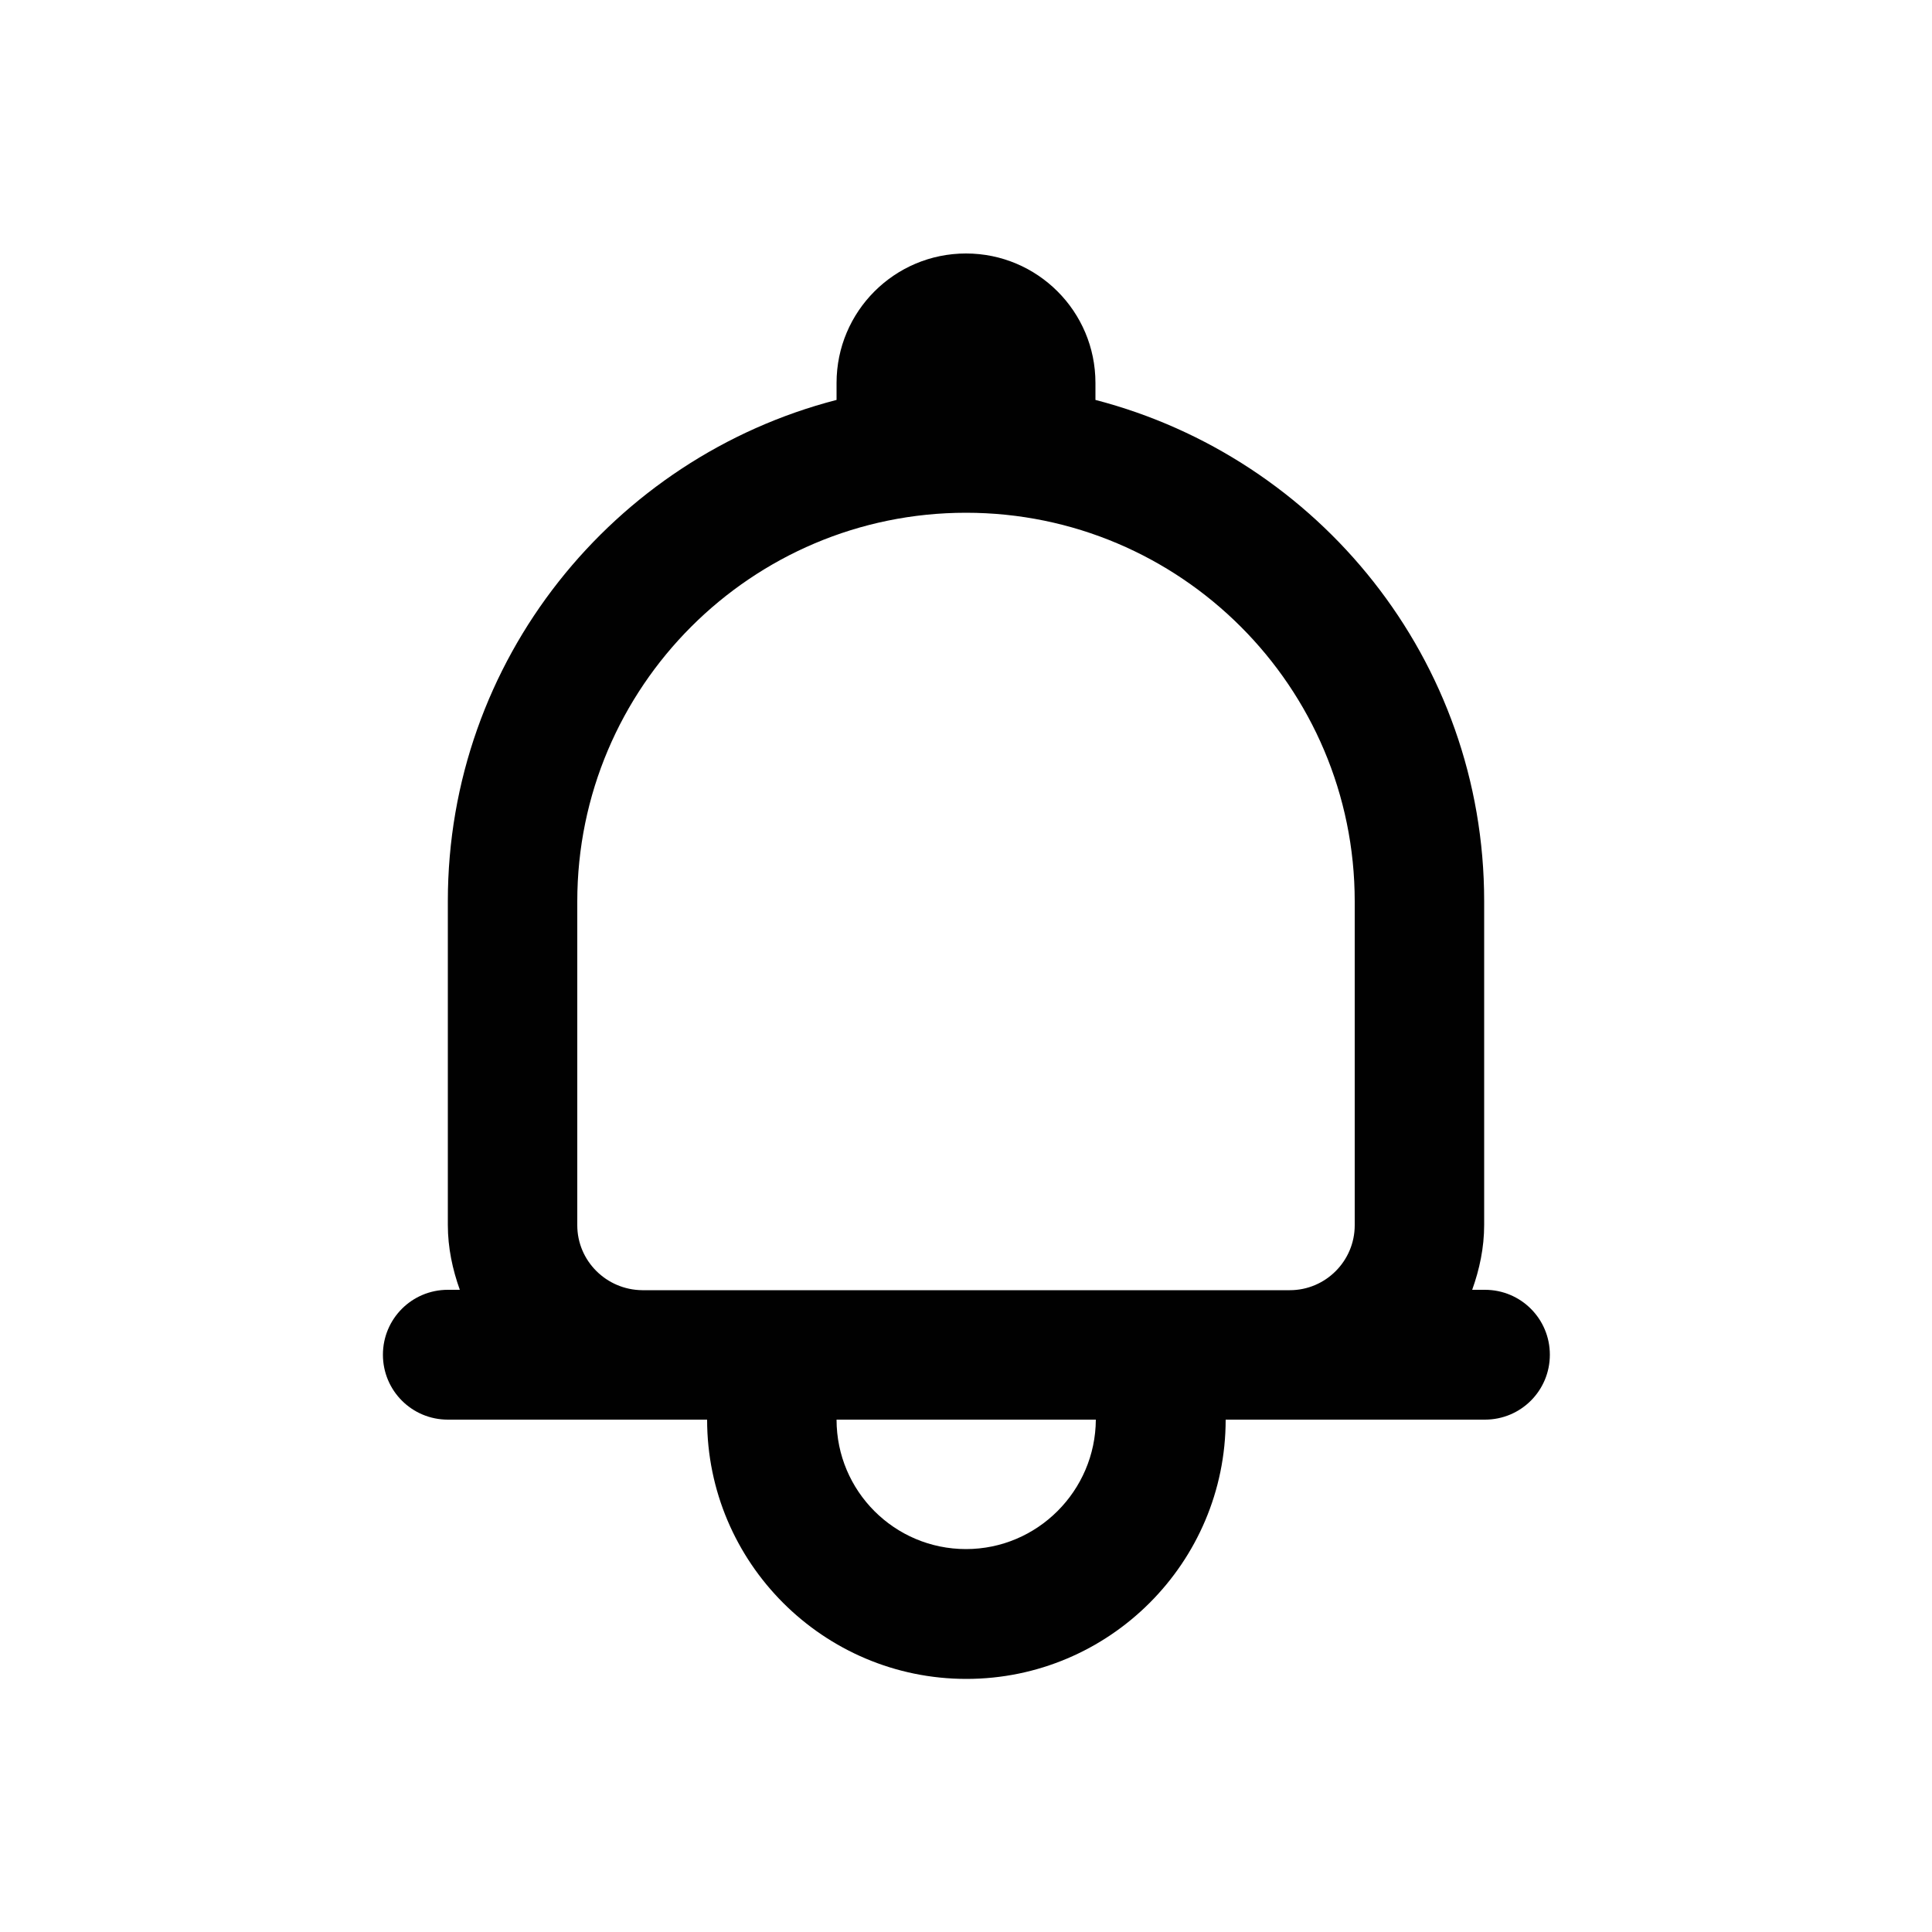 <?xml version="1.0" encoding="utf-8"?>
<!-- Generator: Adobe Illustrator 27.0.0, SVG Export Plug-In . SVG Version: 6.00 Build 0)  -->
<svg version="1.1" id="Layer_1" xmlns="http://www.w3.org/2000/svg" xmlns:xlink="http://www.w3.org/1999/xlink" x="0px" y="0px"
	 viewBox="0 0 50 50" style="enable-background:new 0 0 50 50;" xml:space="preserve">
<style type="text/css">
	.st0{fill:#010101;}
</style>
<g>
	<path class="st0" d="M9.91,35.06c0,0.93,0.75,1.68,1.68,1.68h5.03h1.68c0,3.7,3.01,6.71,6.71,6.71s6.71-3.01,6.71-6.71h1.68h5.03
		c0.93,0,1.68-0.75,1.68-1.68c0-0.93-0.75-1.68-1.68-1.68H38.1c0.19-0.53,0.31-1.09,0.31-1.68v-8.38c0-6.24-4.28-11.47-10.06-12.97
		V9.91c0-1.85-1.5-3.35-3.35-3.35s-3.35,1.5-3.35,3.35v0.44c-5.77,1.49-10.06,6.73-10.06,12.97v8.38c0,0.59,0.12,1.15,0.31,1.68
		h-0.31C10.66,33.38,9.91,34.13,9.91,35.06z M25,40.09c-1.85,0-3.35-1.5-3.35-3.35h6.71C28.35,38.58,26.85,40.09,25,40.09z
		 M14.94,31.71v-8.38c0-5.55,4.51-10.06,10.06-10.06s10.06,4.51,10.06,10.06v8.38c0,0.92-0.75,1.68-1.68,1.68h-3.35H19.97h-3.35
		C15.69,33.38,14.94,32.63,14.94,31.71z"/>
</g>
</svg>

